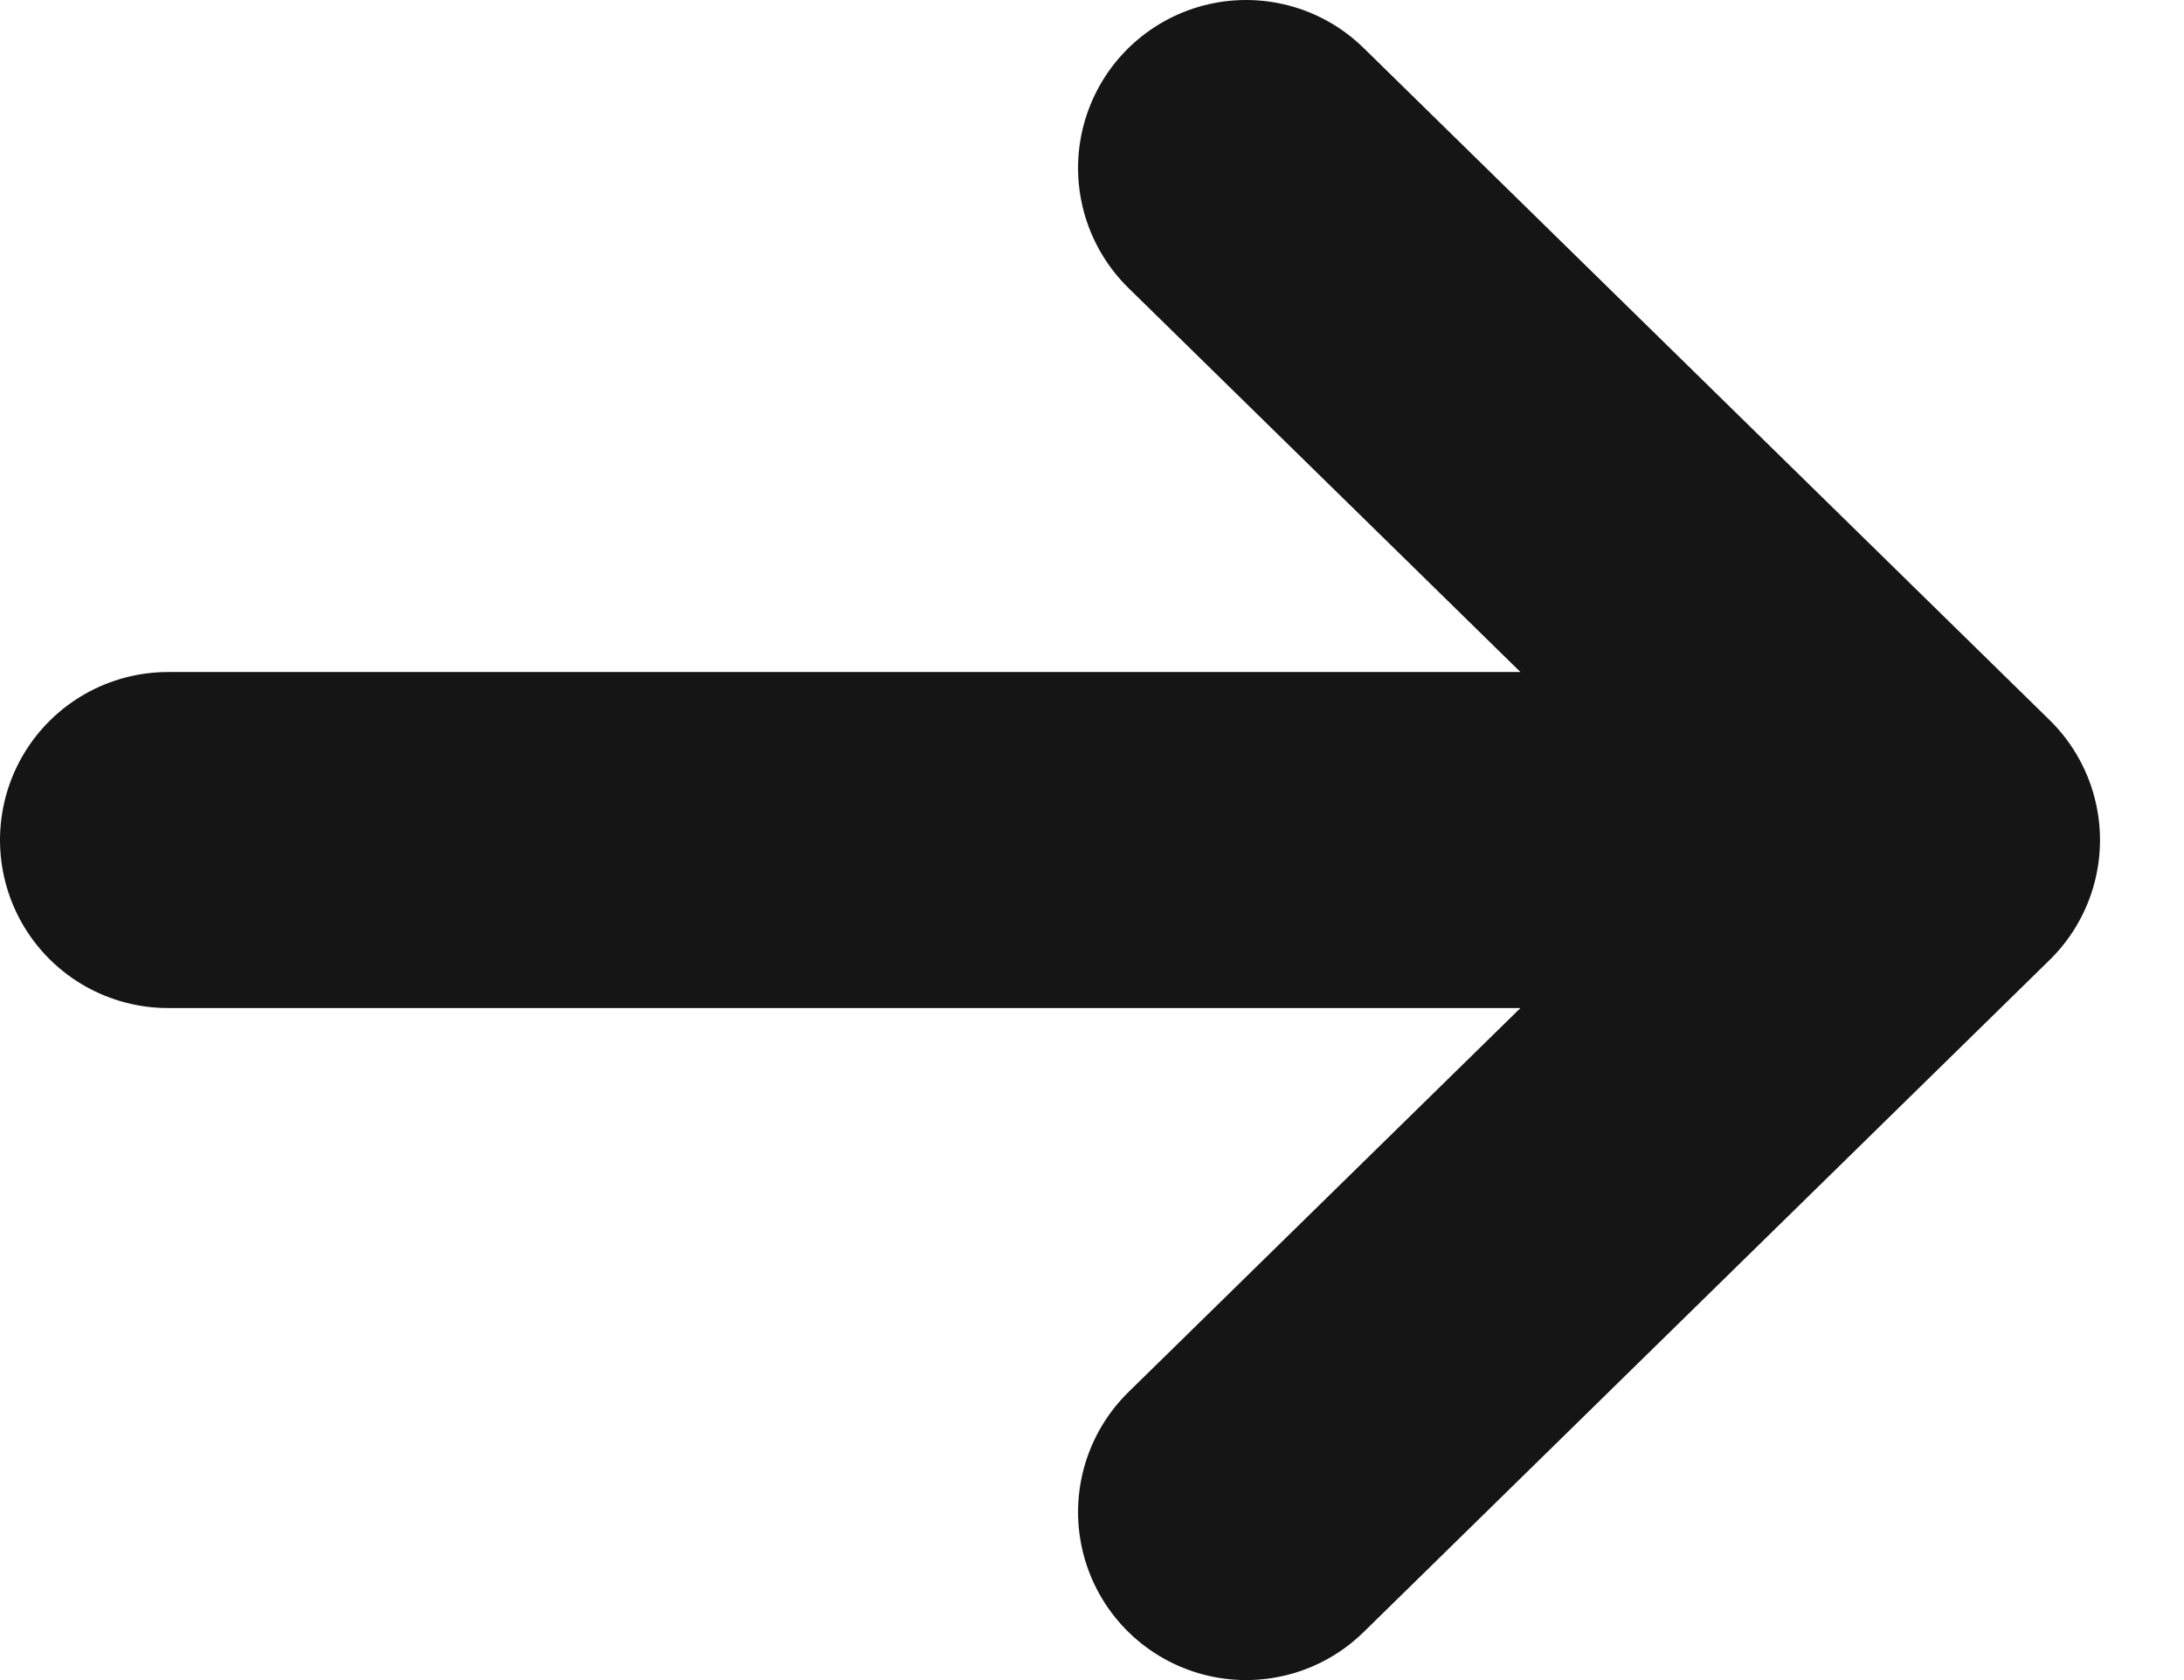 <svg width="13" height="10" viewBox="0 0 13 10" fill="none" xmlns="http://www.w3.org/2000/svg">
<path d="M7.417 1L11.5 5M11.5 5L7.417 9M11.5 5H1" stroke="#151516" stroke-width="2" stroke-linecap="round" stroke-linejoin="round"/>
</svg>
